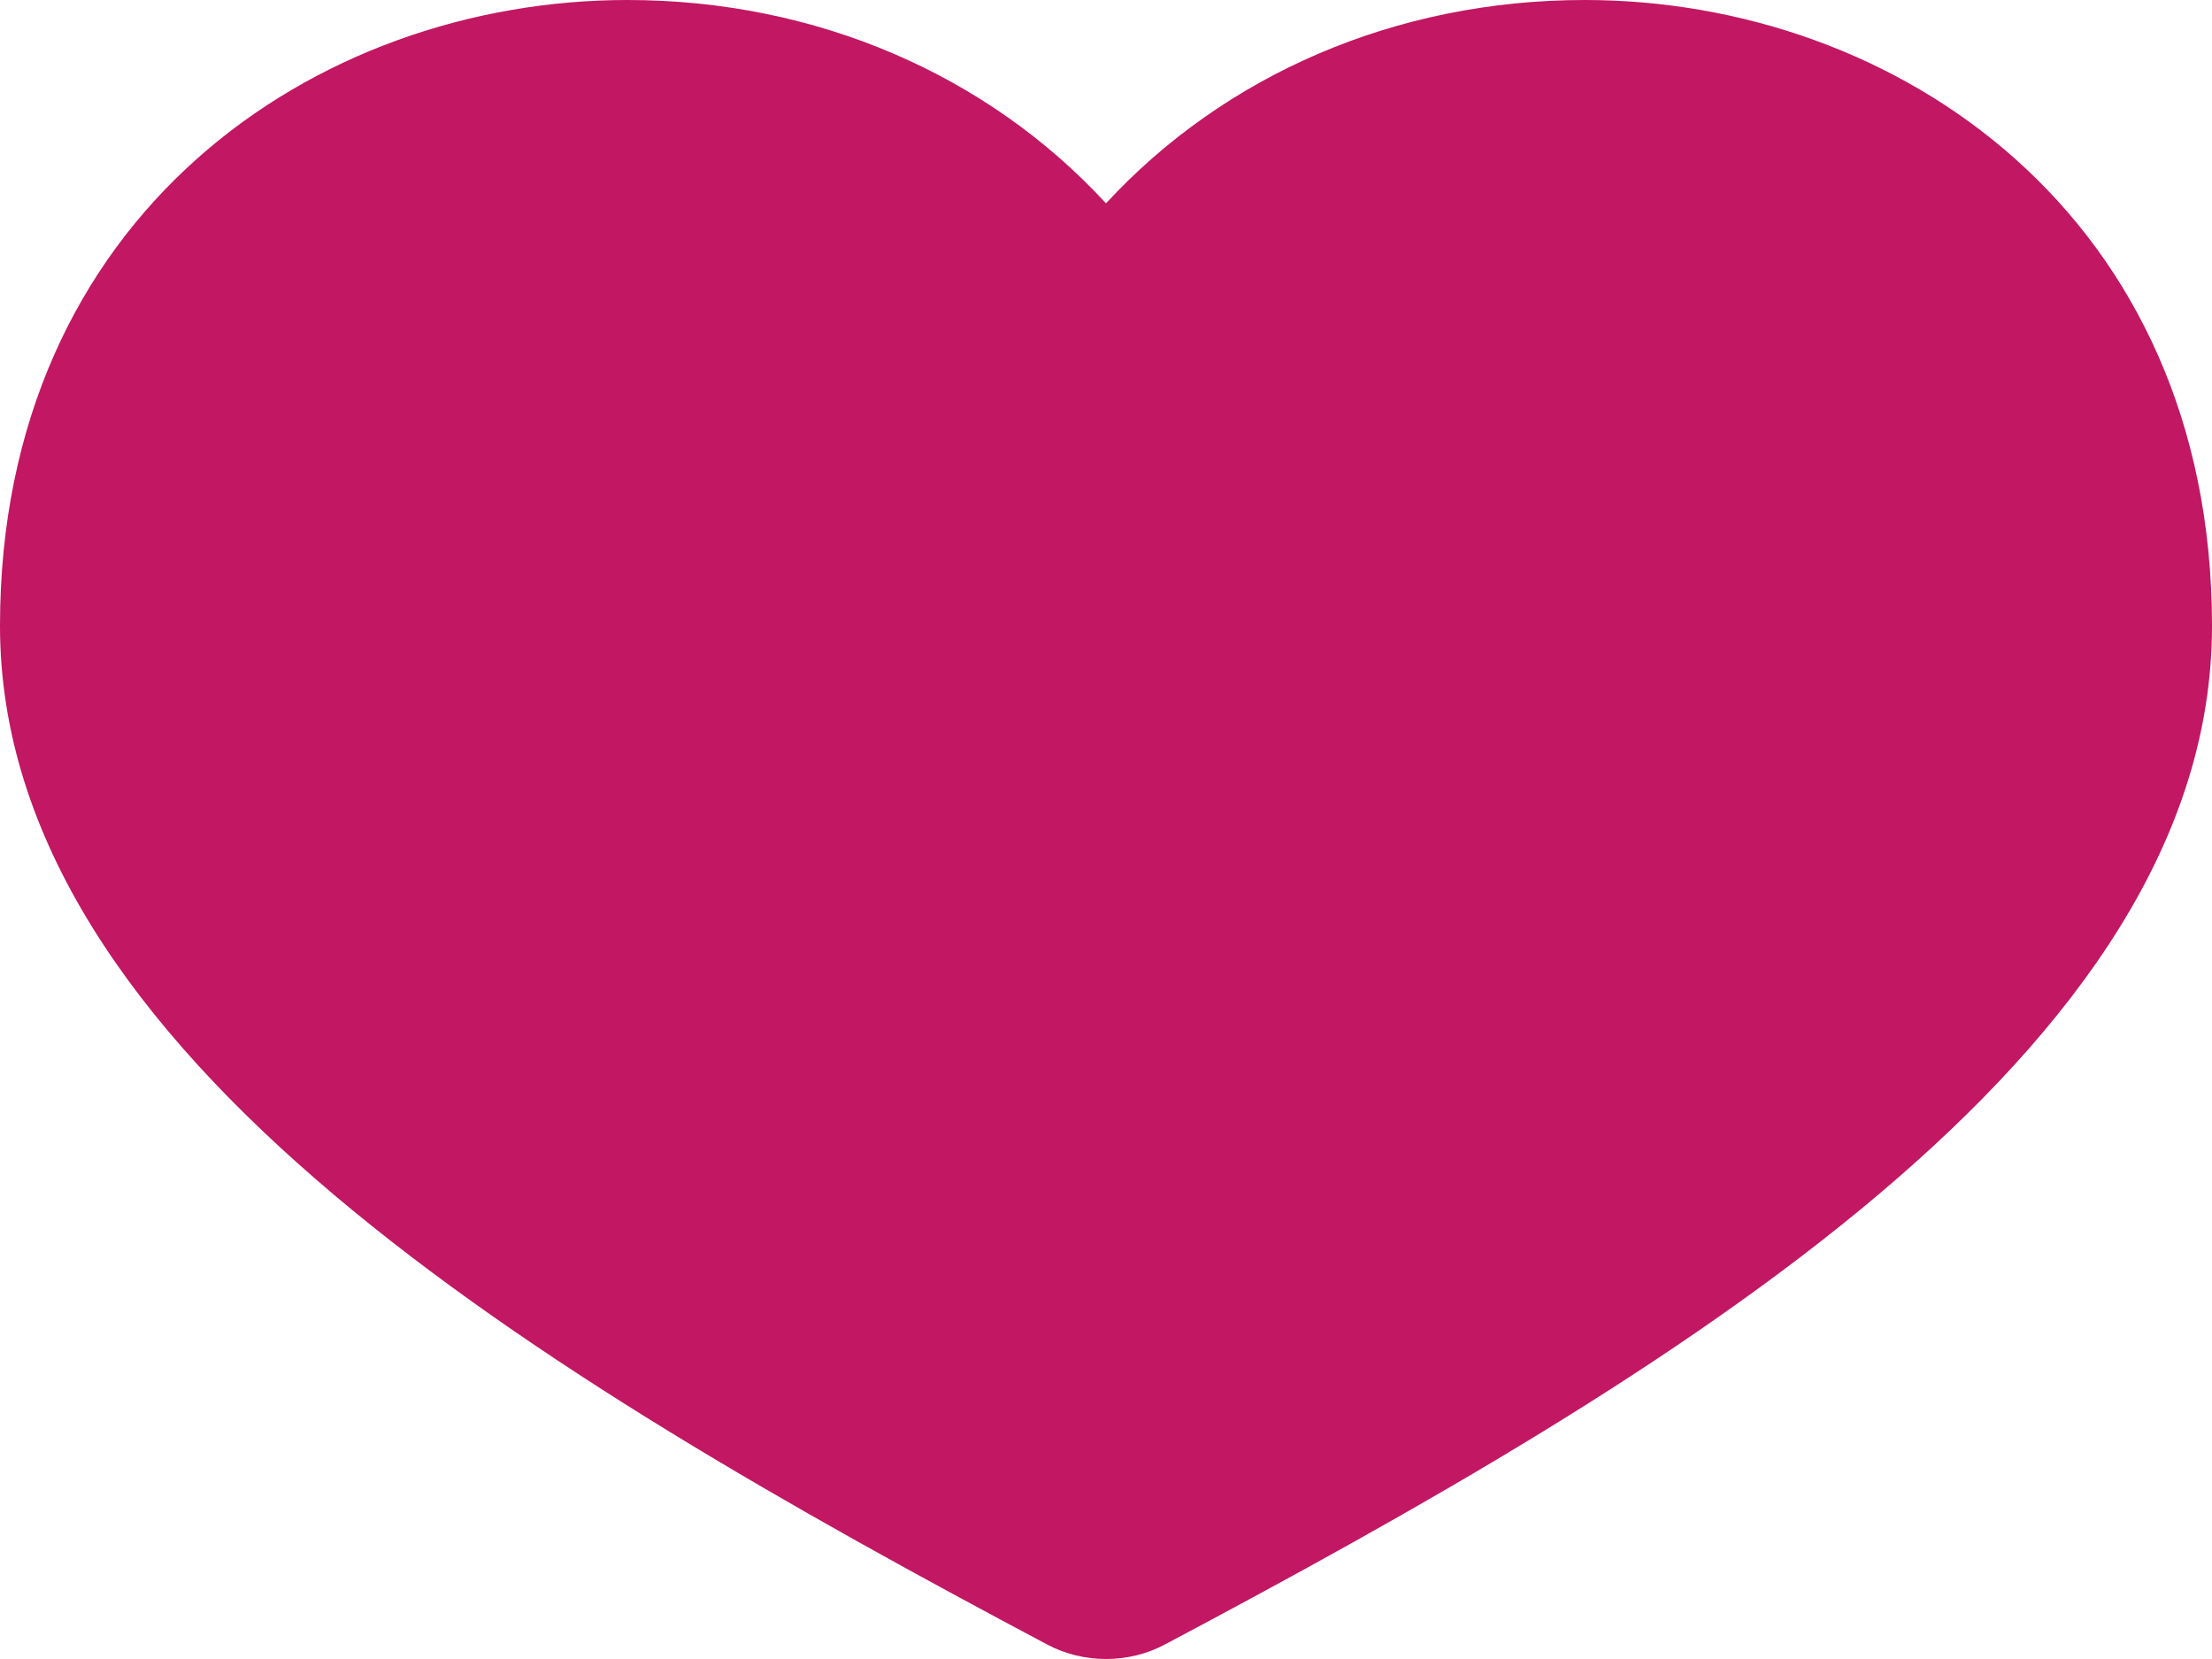 <?xml version="1.0" encoding="utf-8"?>
<!-- Generator: Adobe Illustrator 16.0.4, SVG Export Plug-In . SVG Version: 6.00 Build 0)  -->
<!DOCTYPE svg PUBLIC "-//W3C//DTD SVG 1.1//EN" "http://www.w3.org/Graphics/SVG/1.1/DTD/svg11.dtd">
<svg version="1.1" id="Layer_1" xmlns="http://www.w3.org/2000/svg" xmlns:xlink="http://www.w3.org/1999/xlink" x="0px" y="0px"
	 width="16px" height="12px" viewBox="0 0.076 16 12" enable-background="new 0 0.076 16 12" xml:space="preserve">
<path id="Shape" fill="#C21762" d="M11.463,0.076c-1.369,0-2.607,0.543-3.463,1.471C7.146,0.619,5.906,0.076,4.538,0.076
	C2.283,0.076,0,1.632,0,4.603c0,3.09,3.911,5.423,7.576,7.369c0.13,0.069,0.277,0.104,0.424,0.104s0.294-0.035,0.424-0.104
	C12.09,10.027,16,7.693,16,4.603C16,1.632,13.717,0.076,11.463,0.076"/>
</svg>
